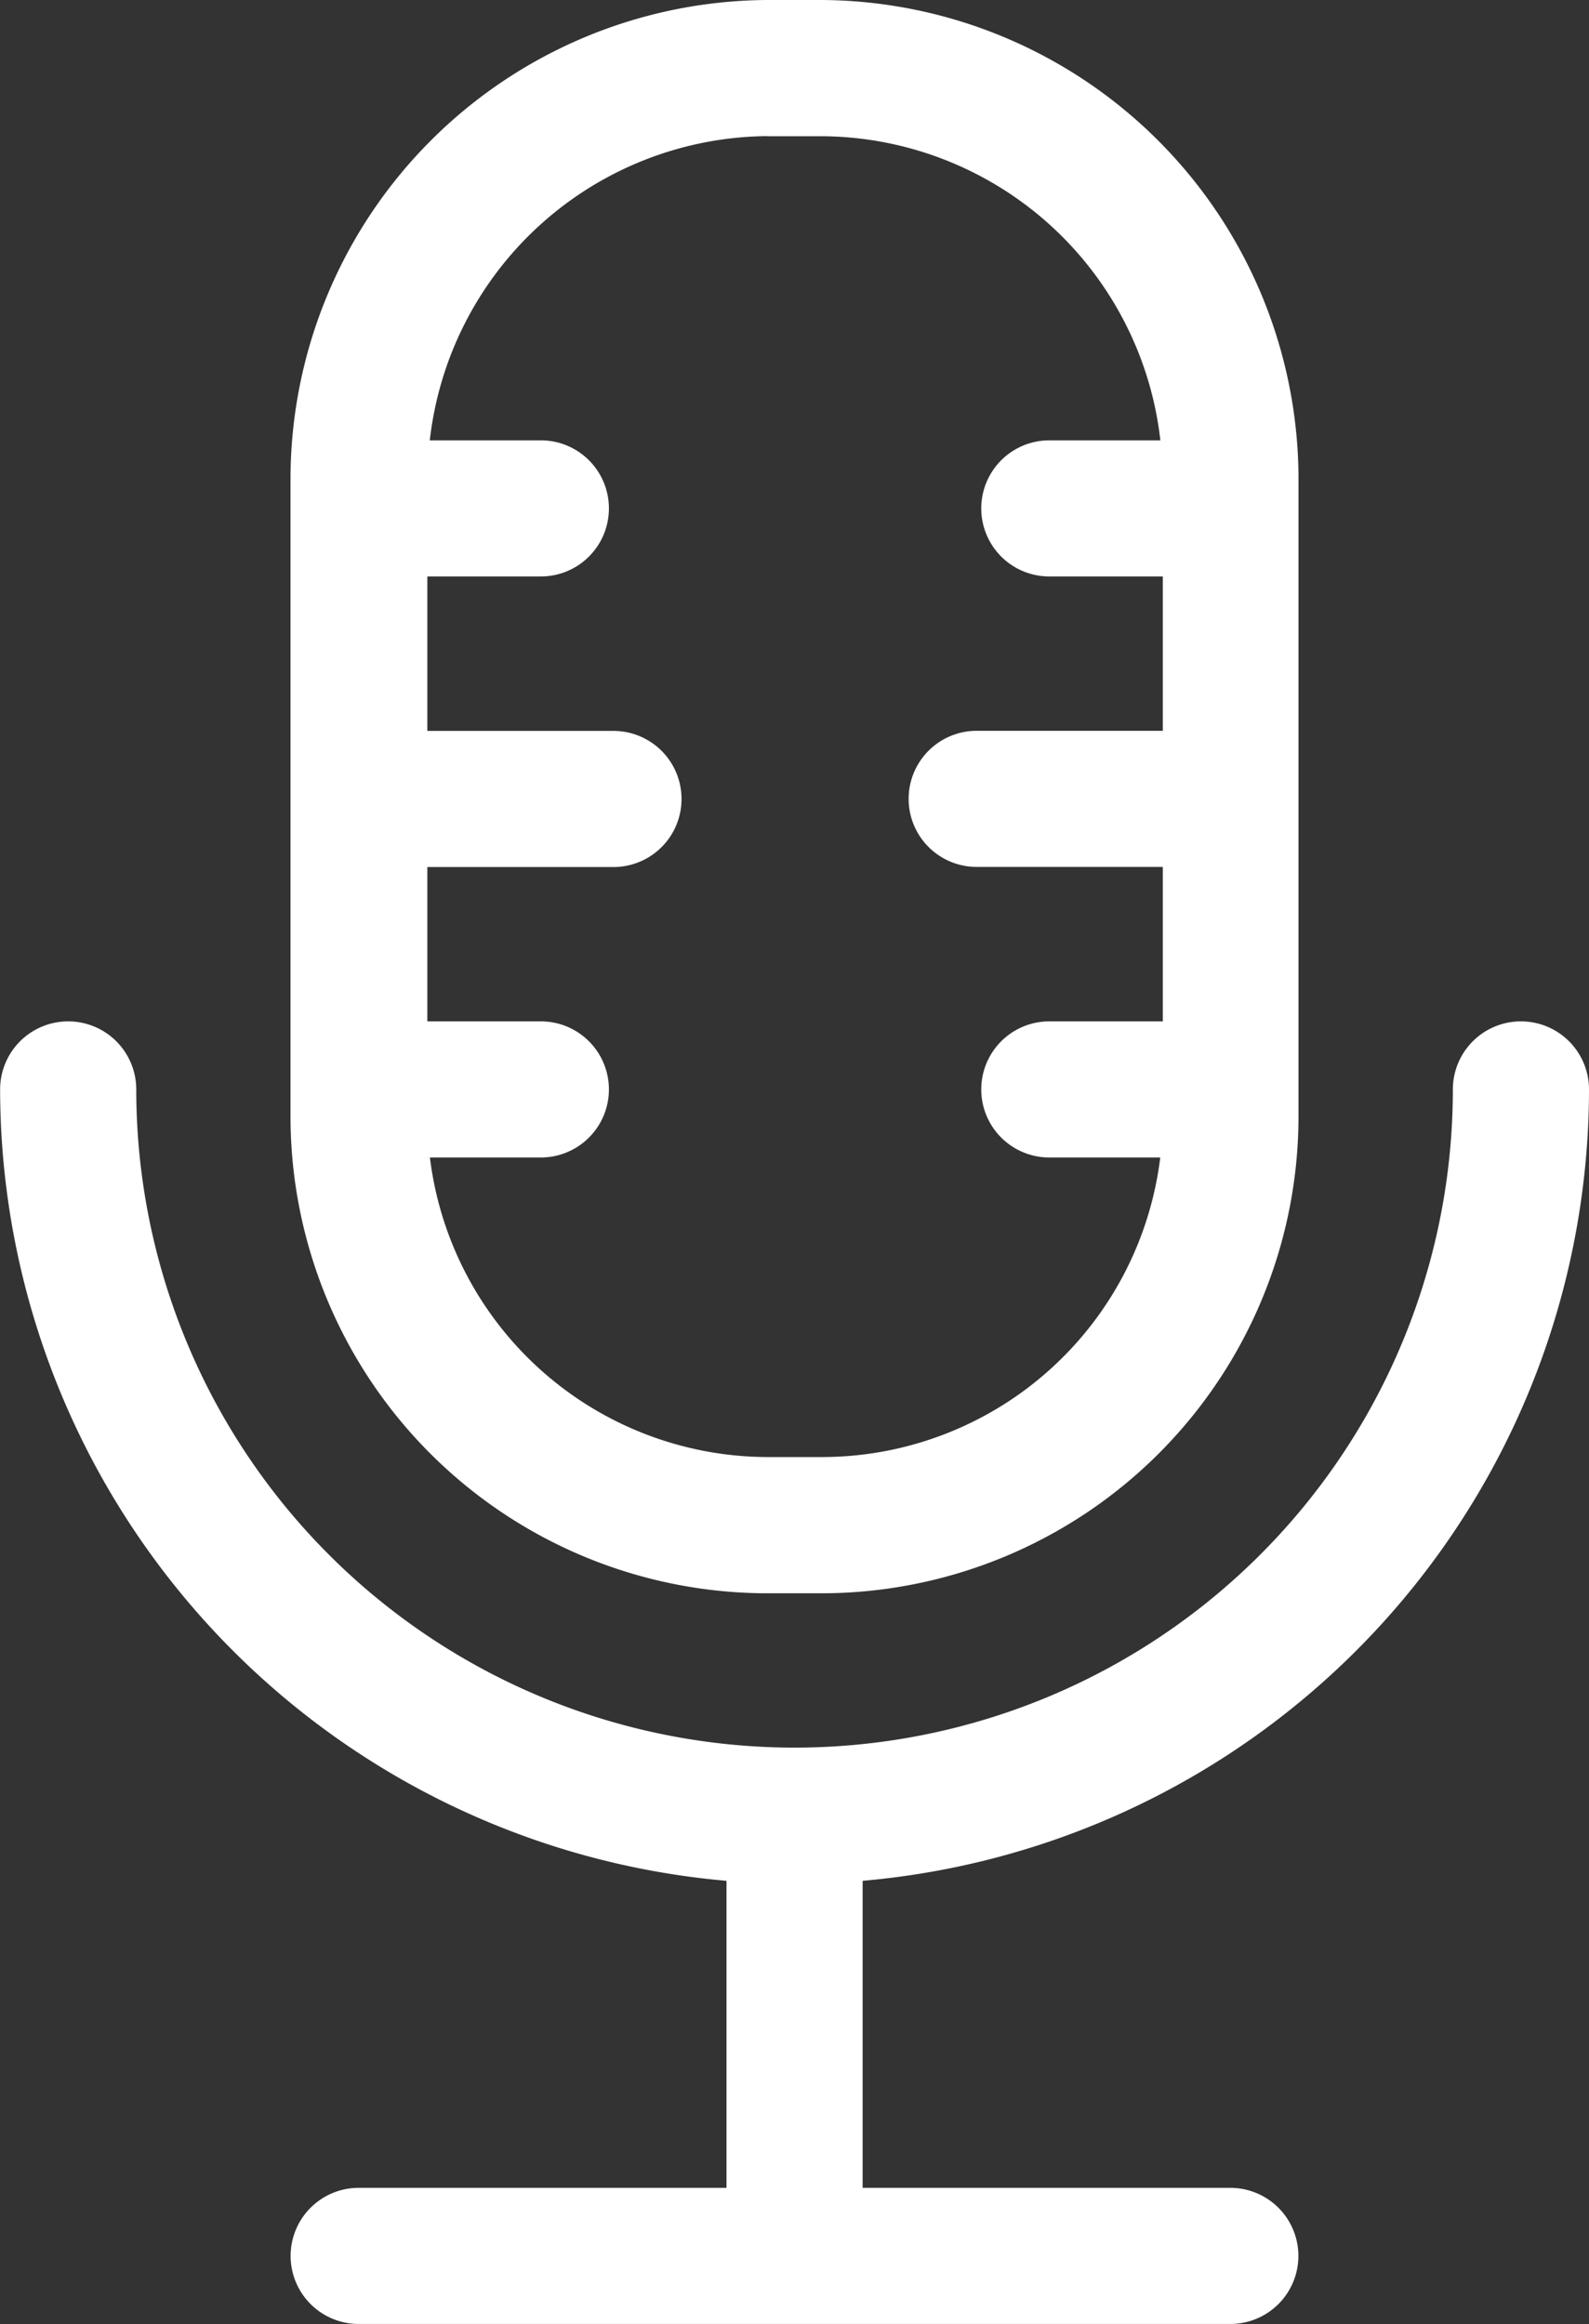 <svg xmlns="http://www.w3.org/2000/svg" width="13.609" height="19.908" viewBox="0 0 13.609 19.908"><rect x="0" y="0" width="13.609" height="19.908" fill="#333333" stroke="none"/><g transform="translate(-81)"><path d="M149.083,13.648h.467a4.087,4.087,0,0,0,4.083-4.083V4.122A4.107,4.107,0,0,0,149.549,0h-.467A4.107,4.107,0,0,0,145,4.114V9.565A4.087,4.087,0,0,0,149.083,13.648Zm0-12.481h.467a2.934,2.934,0,0,1,2.9,2.605h-.951a.583.583,0,1,0,0,1.166h.972V6.26h-1.594a.583.583,0,1,0,0,1.166h1.594V8.749h-.972a.583.583,0,1,0,0,1.166h.95a2.92,2.92,0,0,1-2.894,2.566h-.467a2.92,2.92,0,0,1-2.894-2.566h.95a.583.583,0,1,0,0-1.166h-.972V7.427h1.594a.583.583,0,1,0,0-1.166h-1.594V4.938h.972a.583.583,0,1,0,0-1.166h-.951A2.934,2.934,0,0,1,149.083,1.166Z" transform="translate(-61.512)" fill="#fff"/><path d="M94.609,225.583a.583.583,0,1,0-1.166,0,5.638,5.638,0,0,1-11.276,0,.583.583,0,1,0-1.166,0,6.813,6.813,0,0,0,6.221,6.779v2.63H84.072a.583.583,0,0,0,0,1.166h7.465a.583.583,0,1,0,0-1.166H88.388v-2.63A6.813,6.813,0,0,0,94.609,225.583Z" transform="translate(0 -216.251)" fill="#fff"/></g></svg>
